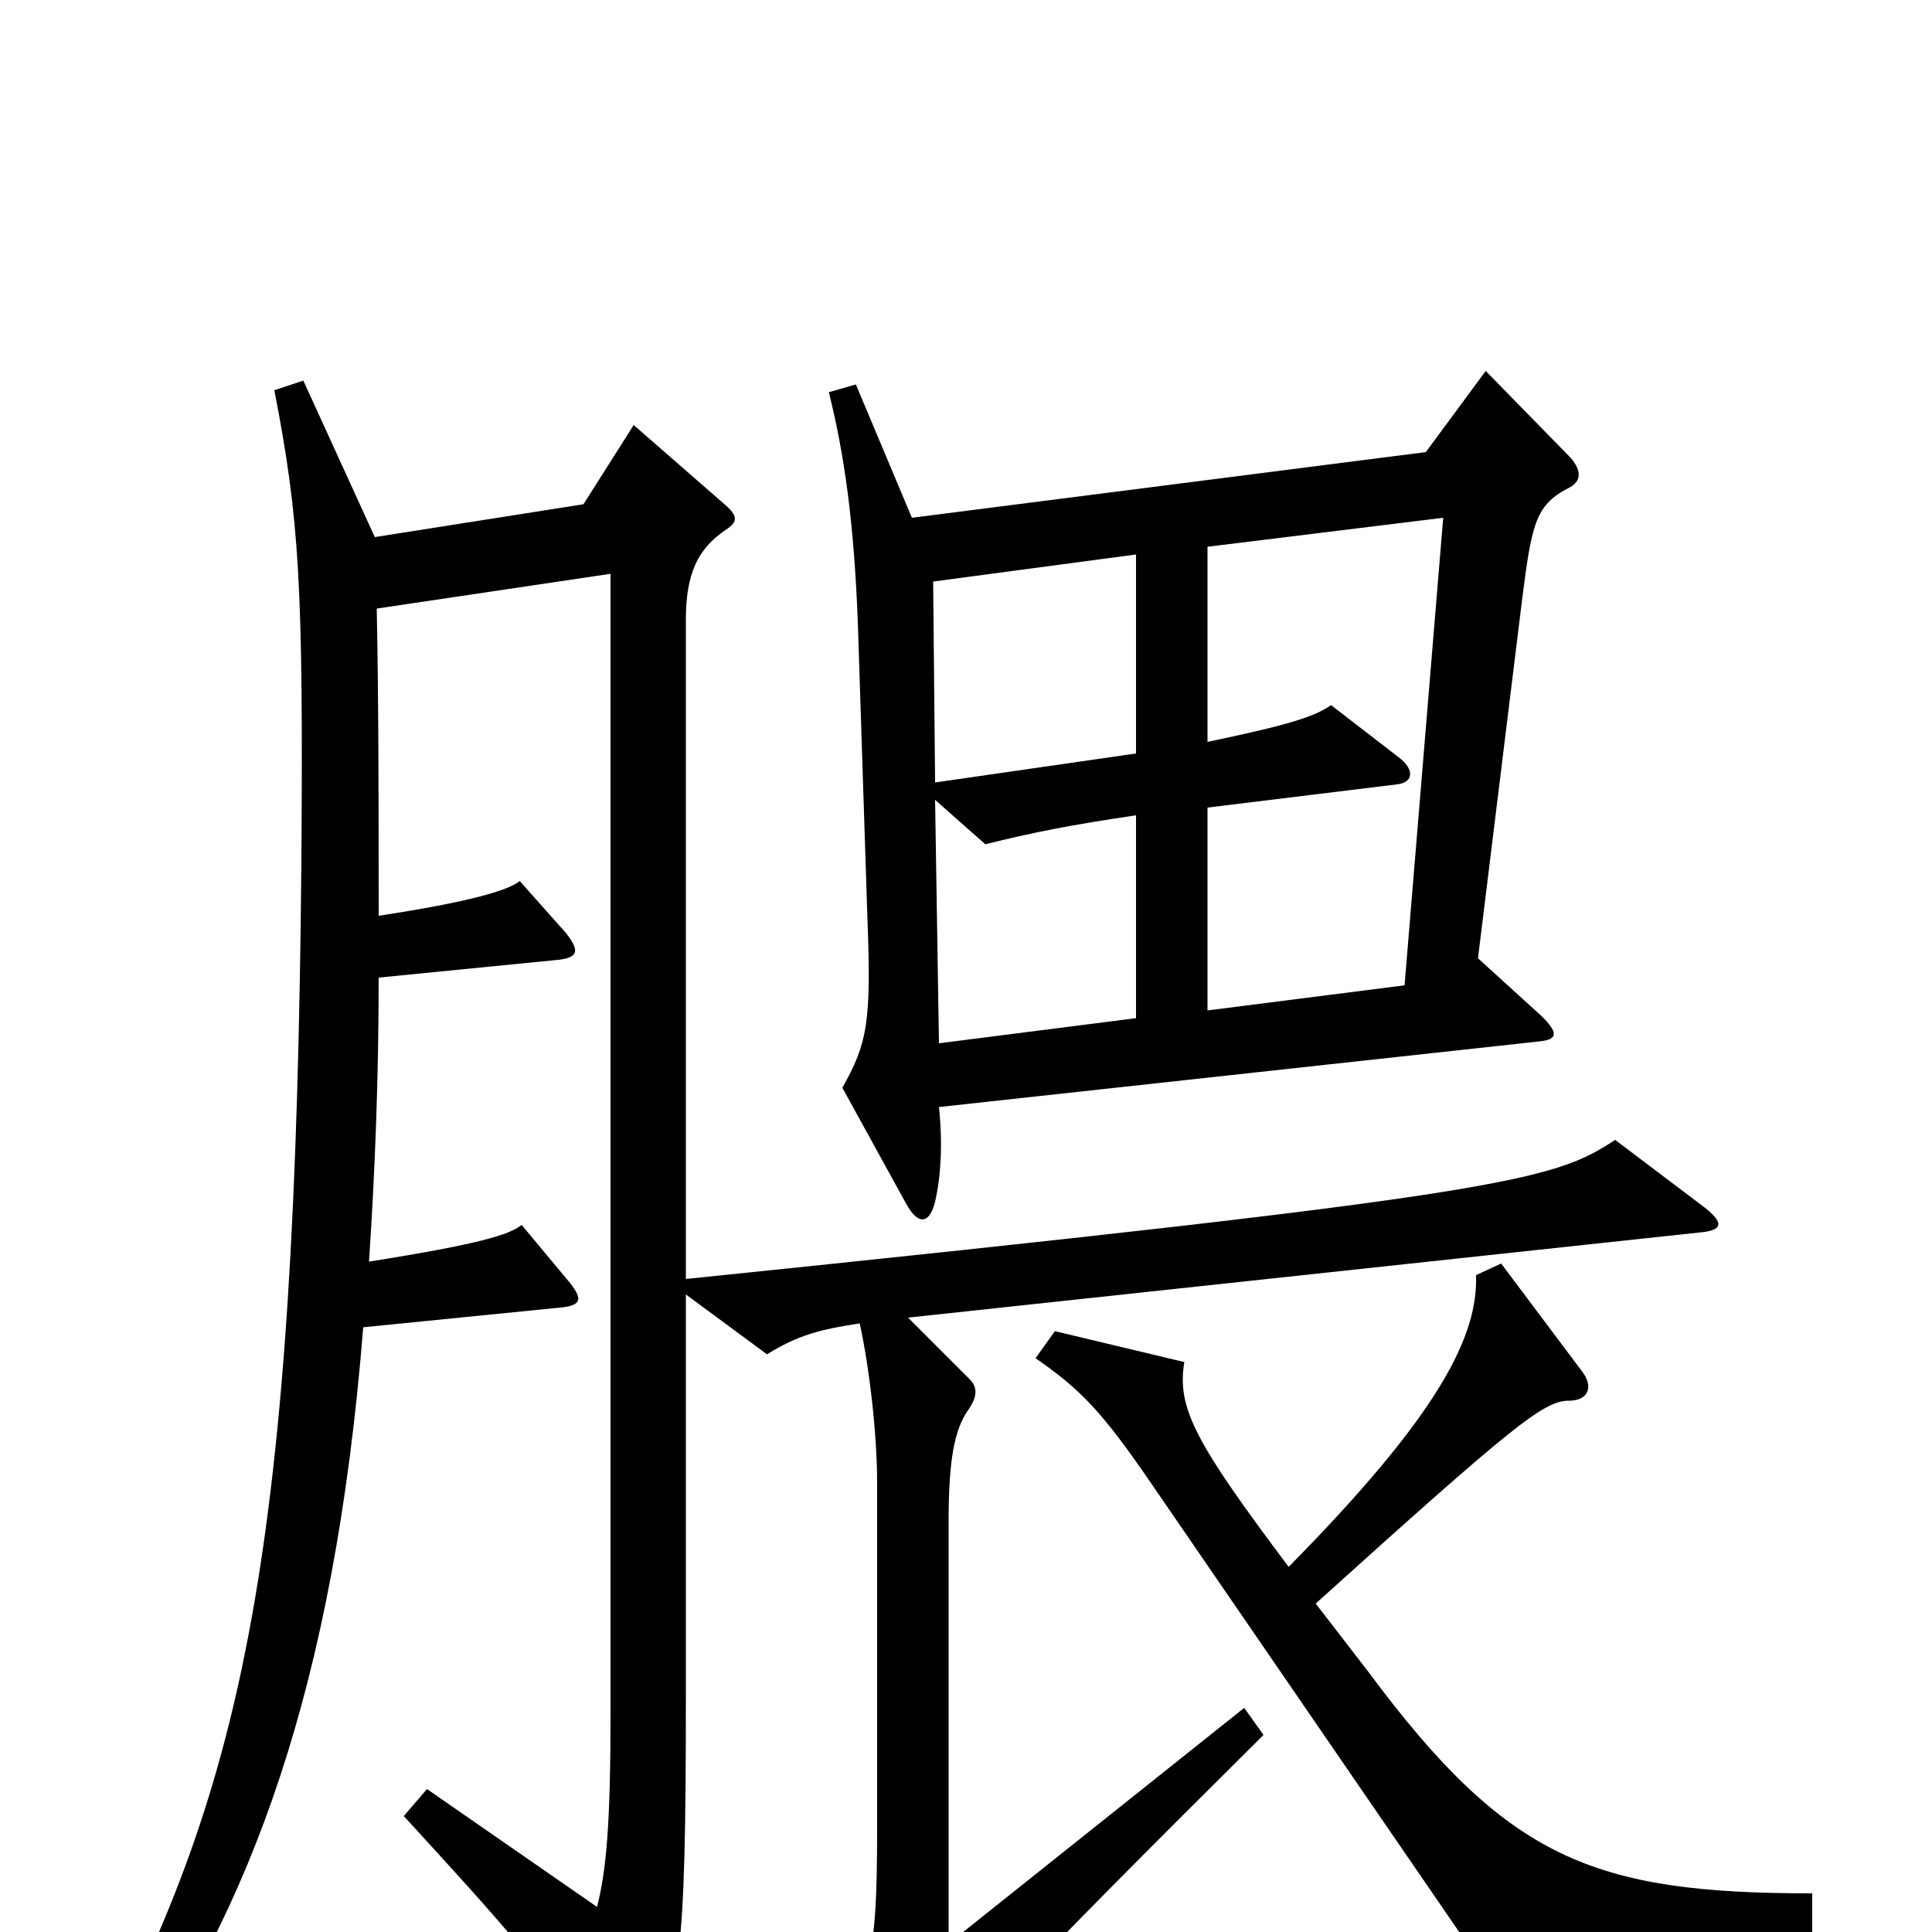 <svg xmlns="http://www.w3.org/2000/svg" viewBox="0 -1000 1000 1000">
	<path fill="#000000" d="M813 -748C818 -751 819 -756 813 -763L769 -808L738 -766L472 -732L443 -801L429 -797C437 -765 442 -730 444 -678L449 -524C451 -471 449 -460 436 -437L469 -377C475 -366 481 -366 484 -378C487 -391 488 -408 486 -427L797 -461C807 -462 806 -466 798 -474L765 -504L788 -691C793 -730 795 -739 813 -748ZM881 -376L836 -410C804 -389 783 -382 355 -338V-679C355 -703 361 -716 376 -726C382 -730 382 -733 375 -739L328 -780L302 -739L194 -722L157 -803L142 -798C155 -731 157 -697 156 -555C153 -199 127 -78 49 69L65 79C129 -11 173 -125 188 -313L288 -323C301 -324 302 -327 295 -336L270 -366C264 -361 248 -356 191 -347C194 -392 196 -441 196 -494L287 -503C300 -504 300 -508 293 -517L269 -544C263 -539 242 -533 196 -526C196 -576 196 -636 195 -685L316 -703V-112C316 -58 314 -32 309 -13L221 -74L209 -60C264 0 280 18 315 69C320 77 329 76 333 69C352 32 355 15 355 -120V-330L397 -299C413 -309 425 -312 445 -315C450 -292 454 -258 454 -232V-54C454 19 450 26 426 43L466 82C471 87 474 87 481 79C495 59 526 25 654 -102L644 -116L491 6V-213C491 -244 494 -260 501 -270C506 -277 506 -282 502 -286L470 -318L879 -362C892 -363 893 -367 881 -376ZM938 3V-20C824 -20 780 -38 708 -135L681 -170C783 -262 799 -275 812 -275C822 -275 825 -282 819 -290L777 -346L764 -340C765 -309 746 -269 667 -189C619 -253 609 -271 613 -295L546 -311L536 -297C559 -281 570 -270 596 -232L769 20ZM588 -610L484 -595L483 -699L588 -713ZM747 -732L727 -490L625 -477V-582L723 -594C732 -595 732 -602 724 -608L689 -635C680 -629 668 -625 625 -616V-717ZM588 -473L486 -460L484 -586L510 -563C534 -569 554 -573 588 -578Z"/>
</svg>